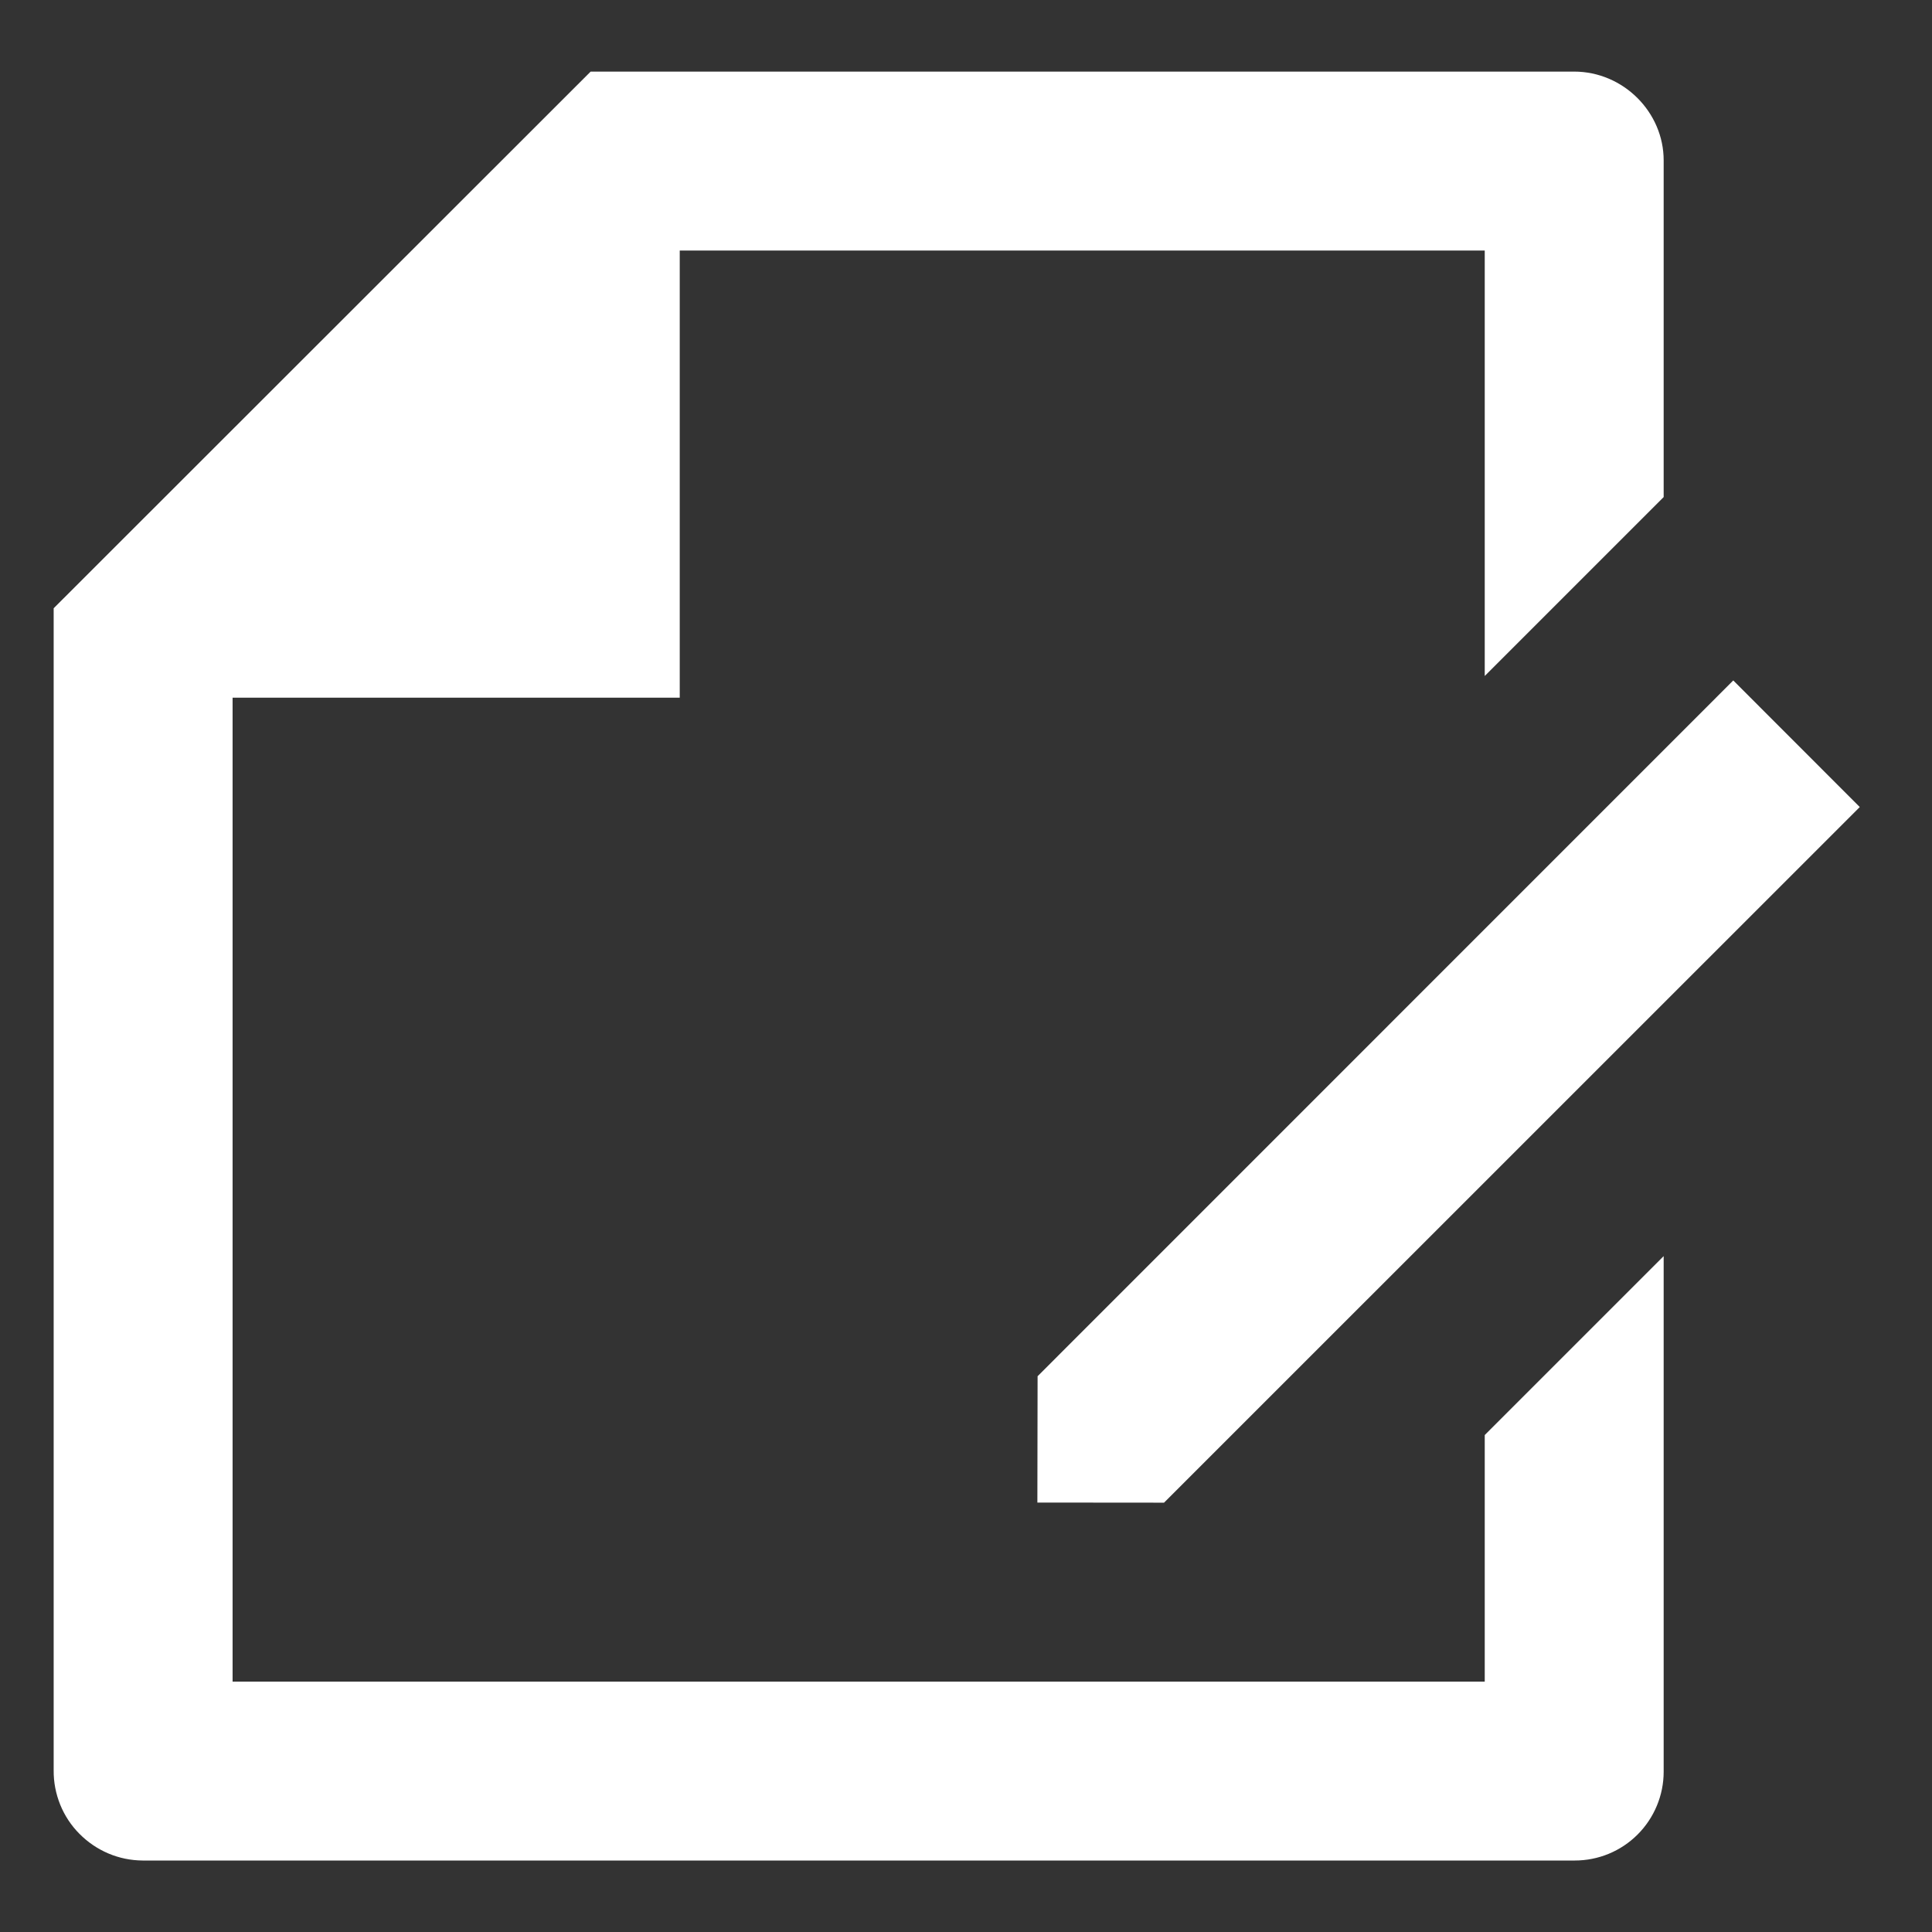 <svg width="18" height="18" viewBox="0 0 18 18" fill="none" xmlns="http://www.w3.org/2000/svg">
<rect x="0" y="0" width="18" height="18" fill="#333333" stroke="none"/>
<path d="M15.5 4.631L13.833 6.298V2.334H6.333V6.5H2.167V15.667H13.833V13.37L15.5 11.703V16.507C15.5 16.726 15.412 16.937 15.257 17.092C15.102 17.247 14.892 17.334 14.672 17.334H1.328C1.218 17.333 1.11 17.311 1.009 17.268C0.908 17.225 0.817 17.163 0.74 17.085C0.663 17.008 0.602 16.915 0.561 16.814C0.52 16.712 0.499 16.604 0.5 16.494V5.667L5.503 0.667H14.665C15.125 0.667 15.5 1.046 15.5 1.494V4.631ZM16.148 6.339L17.327 7.519L10.845 14L9.665 13.999L9.667 12.822L16.148 6.34V6.339Z" fill="white"/>
</svg>
